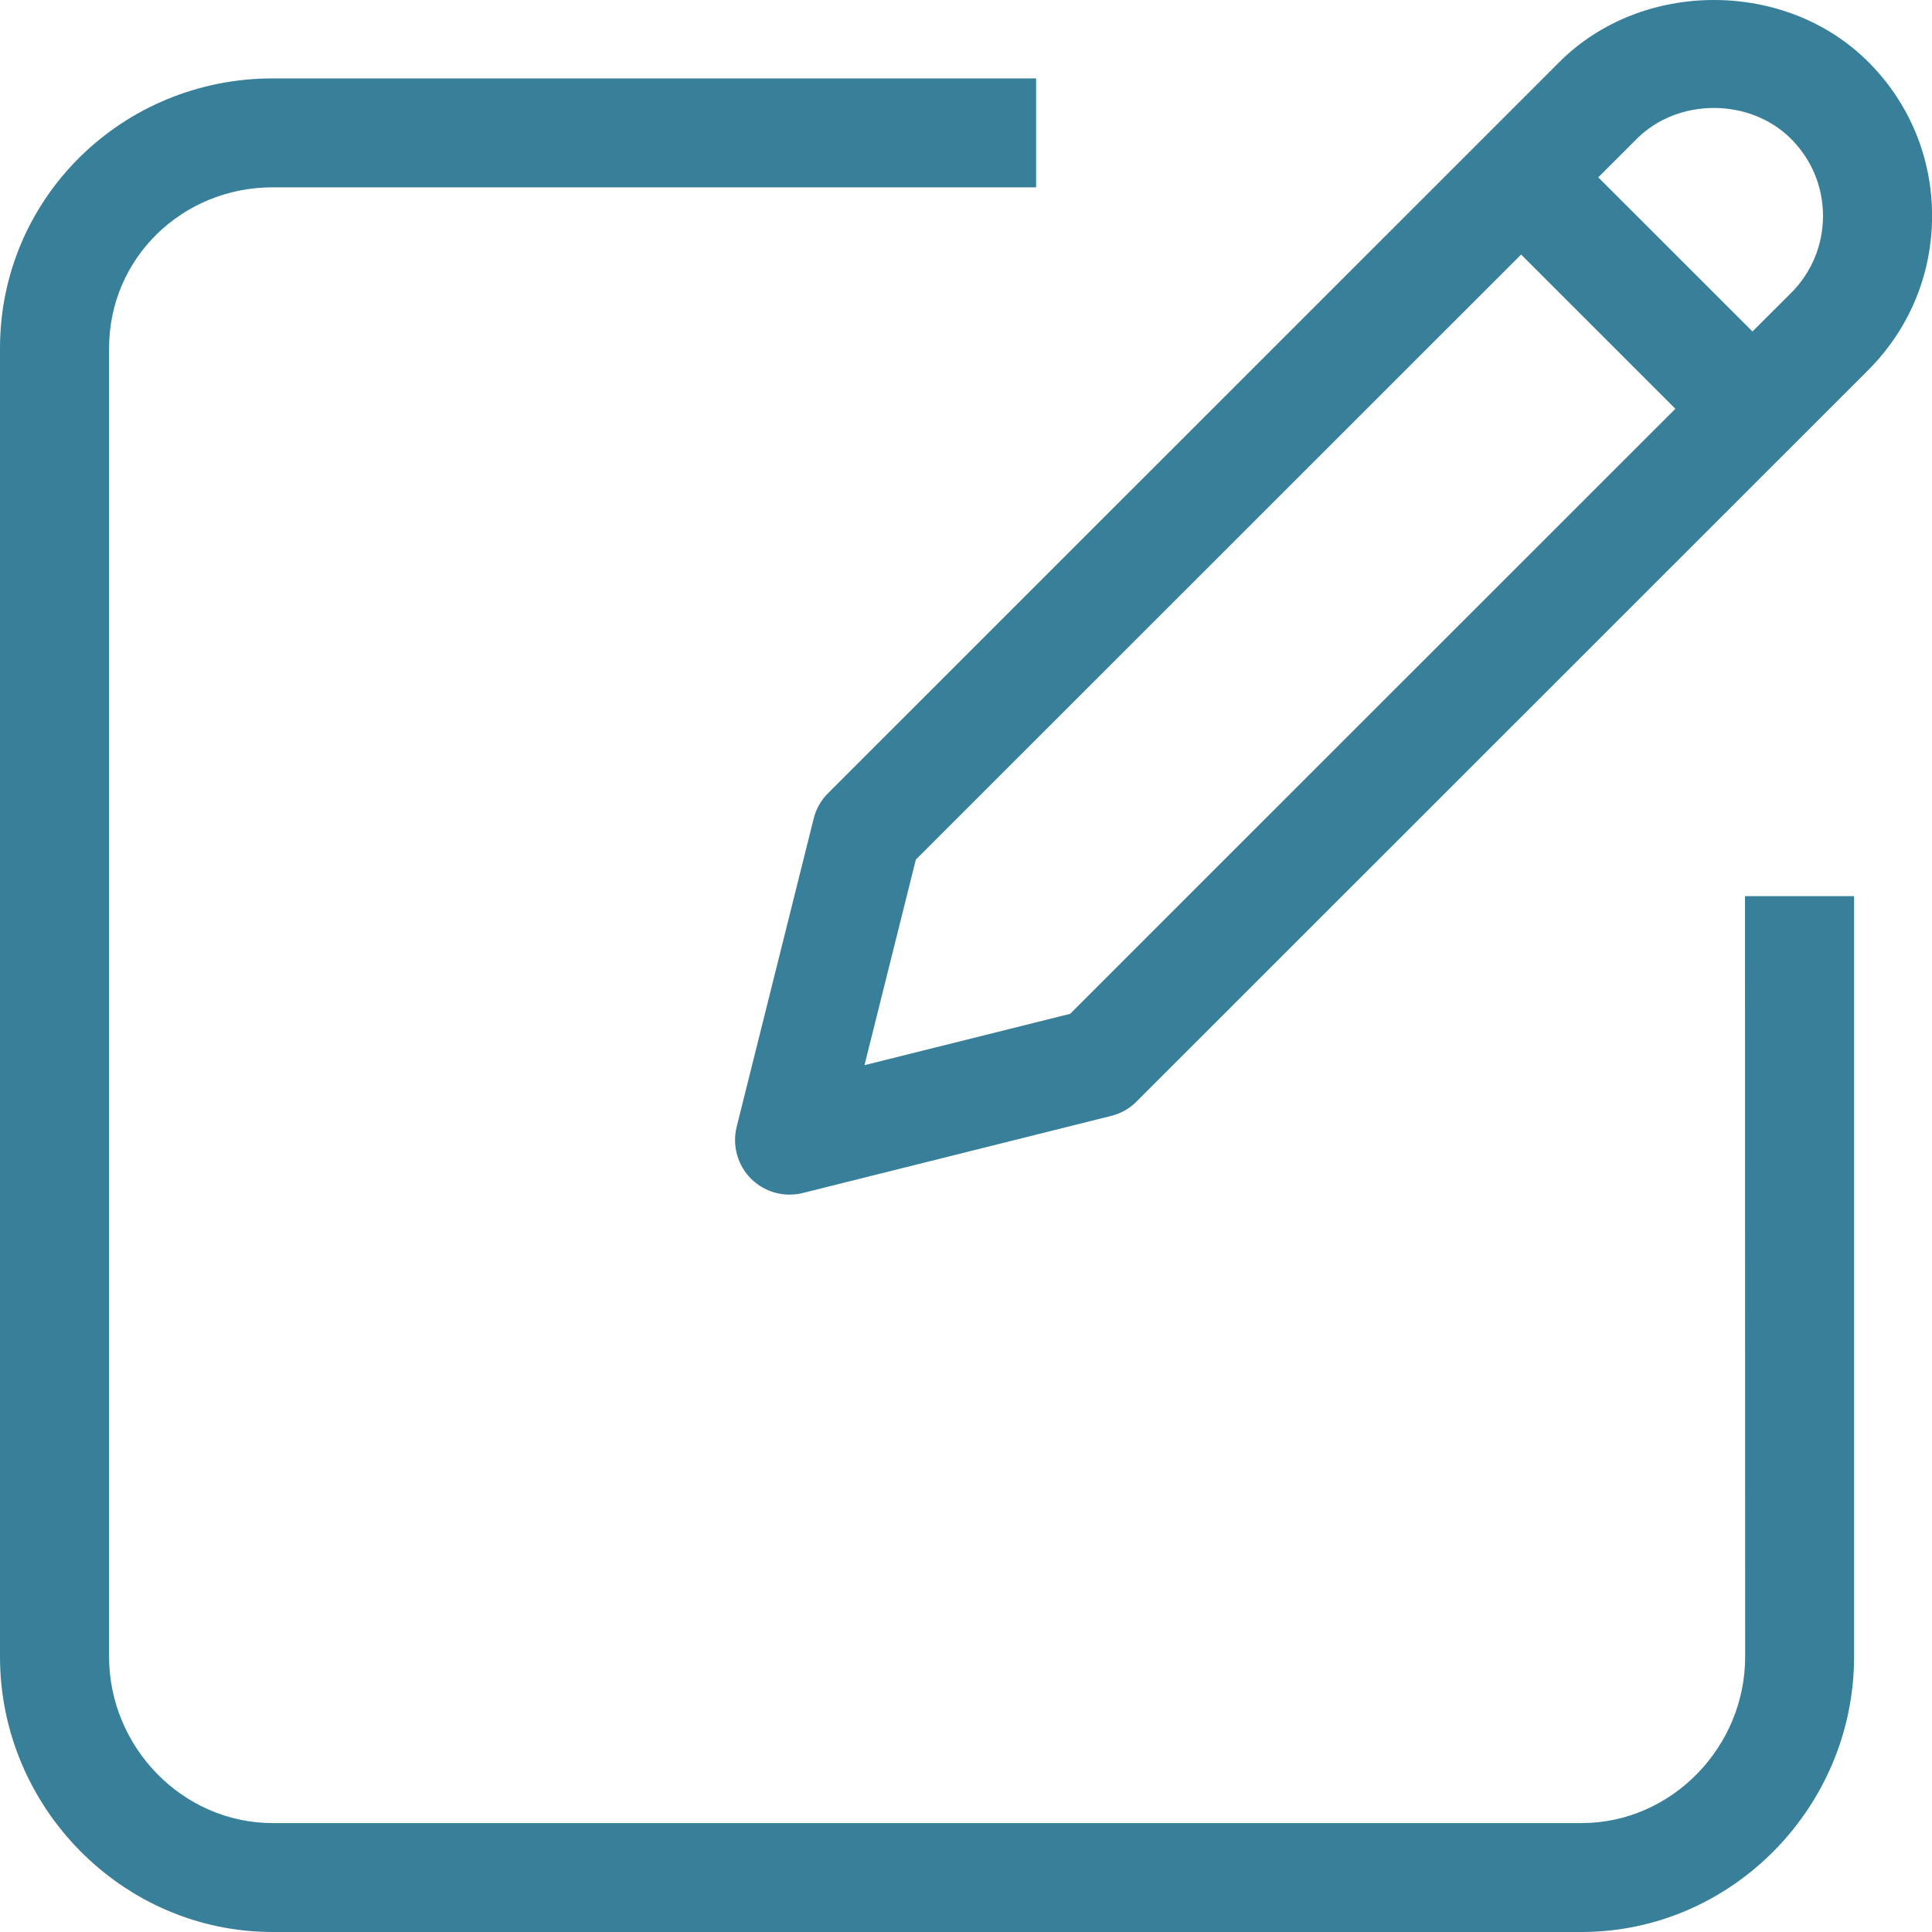 <svg width="24" height="24" viewBox="0 0 24 24" fill="none" xmlns="http://www.w3.org/2000/svg">
<path d="M21.679 20.581C21.679 21.701 20.767 22.647 19.647 22.647H3.387C2.266 22.647 1.355 21.701 1.355 20.581V4.326C1.355 3.205 2.266 2.327 3.387 2.327H12.871V0.974H3.387C1.519 0.974 0 2.46 0 4.327V20.581C0 22.448 1.519 24 3.387 24H19.645C21.513 24 23.032 22.447 23.032 20.581V11.132H21.677L21.679 20.581Z" fill="#387F9A"/>
<path d="M23.207 0.768C22.184 -0.256 20.399 -0.256 19.374 0.768L10.286 9.854C10.199 9.94 10.137 10.05 10.108 10.168L9.151 13.998C9.094 14.228 9.161 14.473 9.329 14.642C9.458 14.77 9.631 14.84 9.807 14.84C9.862 14.84 9.917 14.834 9.972 14.82L13.804 13.862C13.924 13.833 14.032 13.771 14.118 13.684L23.207 4.598C23.718 4.087 24.001 3.406 24.001 2.682C24.001 1.959 23.72 1.279 23.207 0.768ZM13.294 12.594L10.739 13.232L11.377 10.678L18.896 3.162L20.812 5.078L13.294 12.594ZM22.249 3.64L21.77 4.118L19.854 2.203L20.332 1.725C20.844 1.213 21.737 1.213 22.249 1.725C22.504 1.98 22.646 2.32 22.646 2.682C22.646 3.045 22.504 3.385 22.249 3.64Z" fill="#387F9A"/>
</svg>
